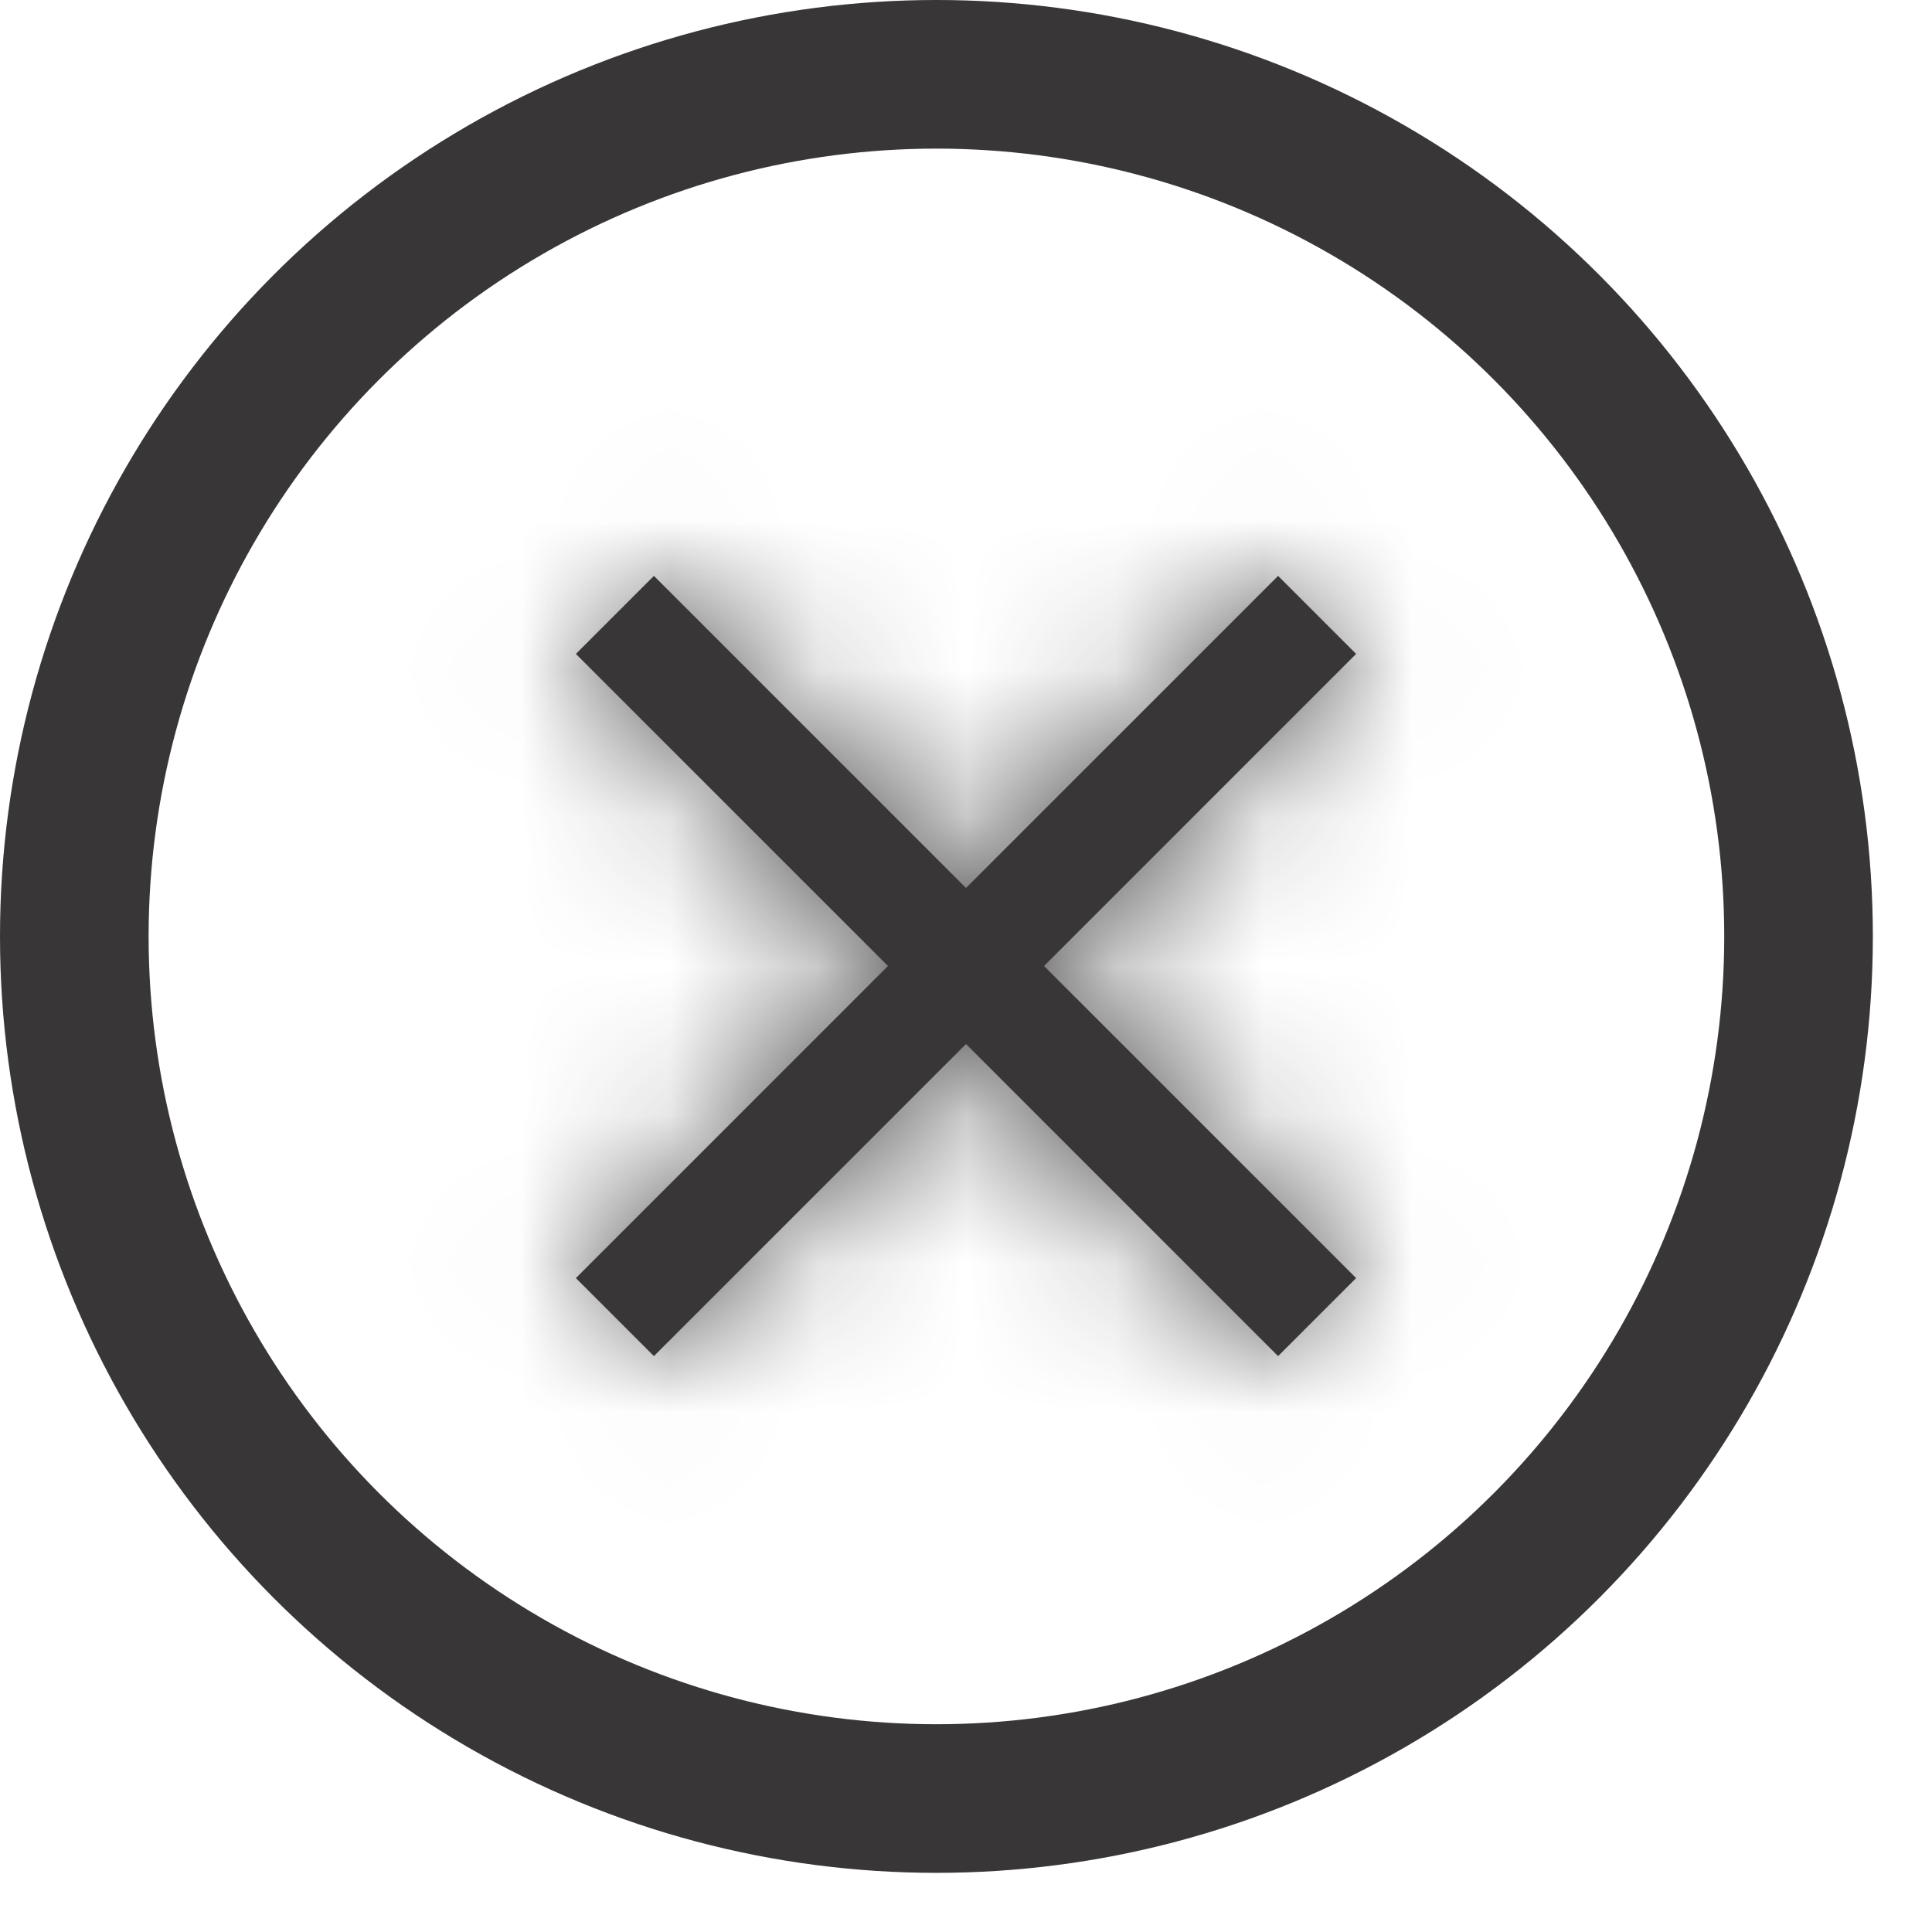 <svg width="13" height="13" viewBox="0 0 13 13" fill="none" xmlns="http://www.w3.org/2000/svg">
<circle cx="6.301" cy="6.301" r="5.801" stroke="#383636"/>
<mask id="path-2-inside-1_148_2" fill="white">
<path d="M4.4 9.125L3.875 8.6L5.975 6.5L3.875 4.4L4.4 3.875L6.5 5.975L8.6 3.875L9.125 4.4L7.025 6.5L9.125 8.6L8.6 9.125L6.5 7.025L4.4 9.125Z"/>
</mask>
<path d="M4.4 9.125L3.875 8.6L5.975 6.5L3.875 4.4L4.4 3.875L6.5 5.975L8.6 3.875L9.125 4.4L7.025 6.5L9.125 8.6L8.6 9.125L6.5 7.025L4.4 9.125Z" fill="#383636"/>
<path d="M4.4 9.125L-278.443 291.968L4.4 574.81L287.243 291.968L4.4 9.125ZM3.875 8.6L-278.968 -274.243L-561.81 8.6L-278.968 291.443L3.875 8.6ZM5.975 6.5L288.818 289.343L571.66 6.5L288.818 -276.343L5.975 6.5ZM3.875 4.4L-278.968 -278.443L-561.81 4.4L-278.968 287.243L3.875 4.4ZM4.4 3.875L287.243 -278.968L4.4 -561.81L-278.443 -278.968L4.4 3.875ZM6.5 5.975L-276.343 288.818L6.5 571.66L289.343 288.818L6.5 5.975ZM8.6 3.875L291.443 -278.968L8.6 -561.81L-274.243 -278.968L8.6 3.875ZM9.125 4.4L291.968 287.243L574.81 4.4L291.968 -278.443L9.125 4.4ZM7.025 6.5L-275.818 -276.343L-558.66 6.5L-275.818 289.343L7.025 6.5ZM9.125 8.6L291.968 291.443L574.81 8.6L291.968 -274.243L9.125 8.6ZM8.6 9.125L-274.243 291.968L8.6 574.81L291.443 291.968L8.6 9.125ZM6.5 7.025L289.343 -275.818L6.5 -558.66L-276.343 -275.818L6.5 7.025ZM287.243 -273.718L286.718 -274.243L-278.968 291.443L-278.443 291.968L287.243 -273.718ZM286.718 291.443L288.818 289.343L-276.868 -276.343L-278.968 -274.243L286.718 291.443ZM288.818 -276.343L286.718 -278.443L-278.968 287.243L-276.868 289.343L288.818 -276.343ZM286.718 287.243L287.243 286.718L-278.443 -278.968L-278.968 -278.443L286.718 287.243ZM-278.443 286.718L-276.343 288.818L289.343 -276.868L287.243 -278.968L-278.443 286.718ZM289.343 288.818L291.443 286.718L-274.243 -278.968L-276.343 -276.868L289.343 288.818ZM-274.243 286.718L-273.718 287.243L291.968 -278.443L291.443 -278.968L-274.243 286.718ZM-273.718 -278.443L-275.818 -276.343L289.868 289.343L291.968 287.243L-273.718 -278.443ZM-275.818 289.343L-273.718 291.443L291.968 -274.243L289.868 -276.343L-275.818 289.343ZM-273.718 -274.243L-274.243 -273.718L291.443 291.968L291.968 291.443L-273.718 -274.243ZM291.443 -273.718L289.343 -275.818L-276.343 289.868L-274.243 291.968L291.443 -273.718ZM-276.343 -275.818L-278.443 -273.718L287.243 291.968L289.343 289.868L-276.343 -275.818Z" fill="#383636" mask="url(#path-2-inside-1_148_2)"/>
</svg>
